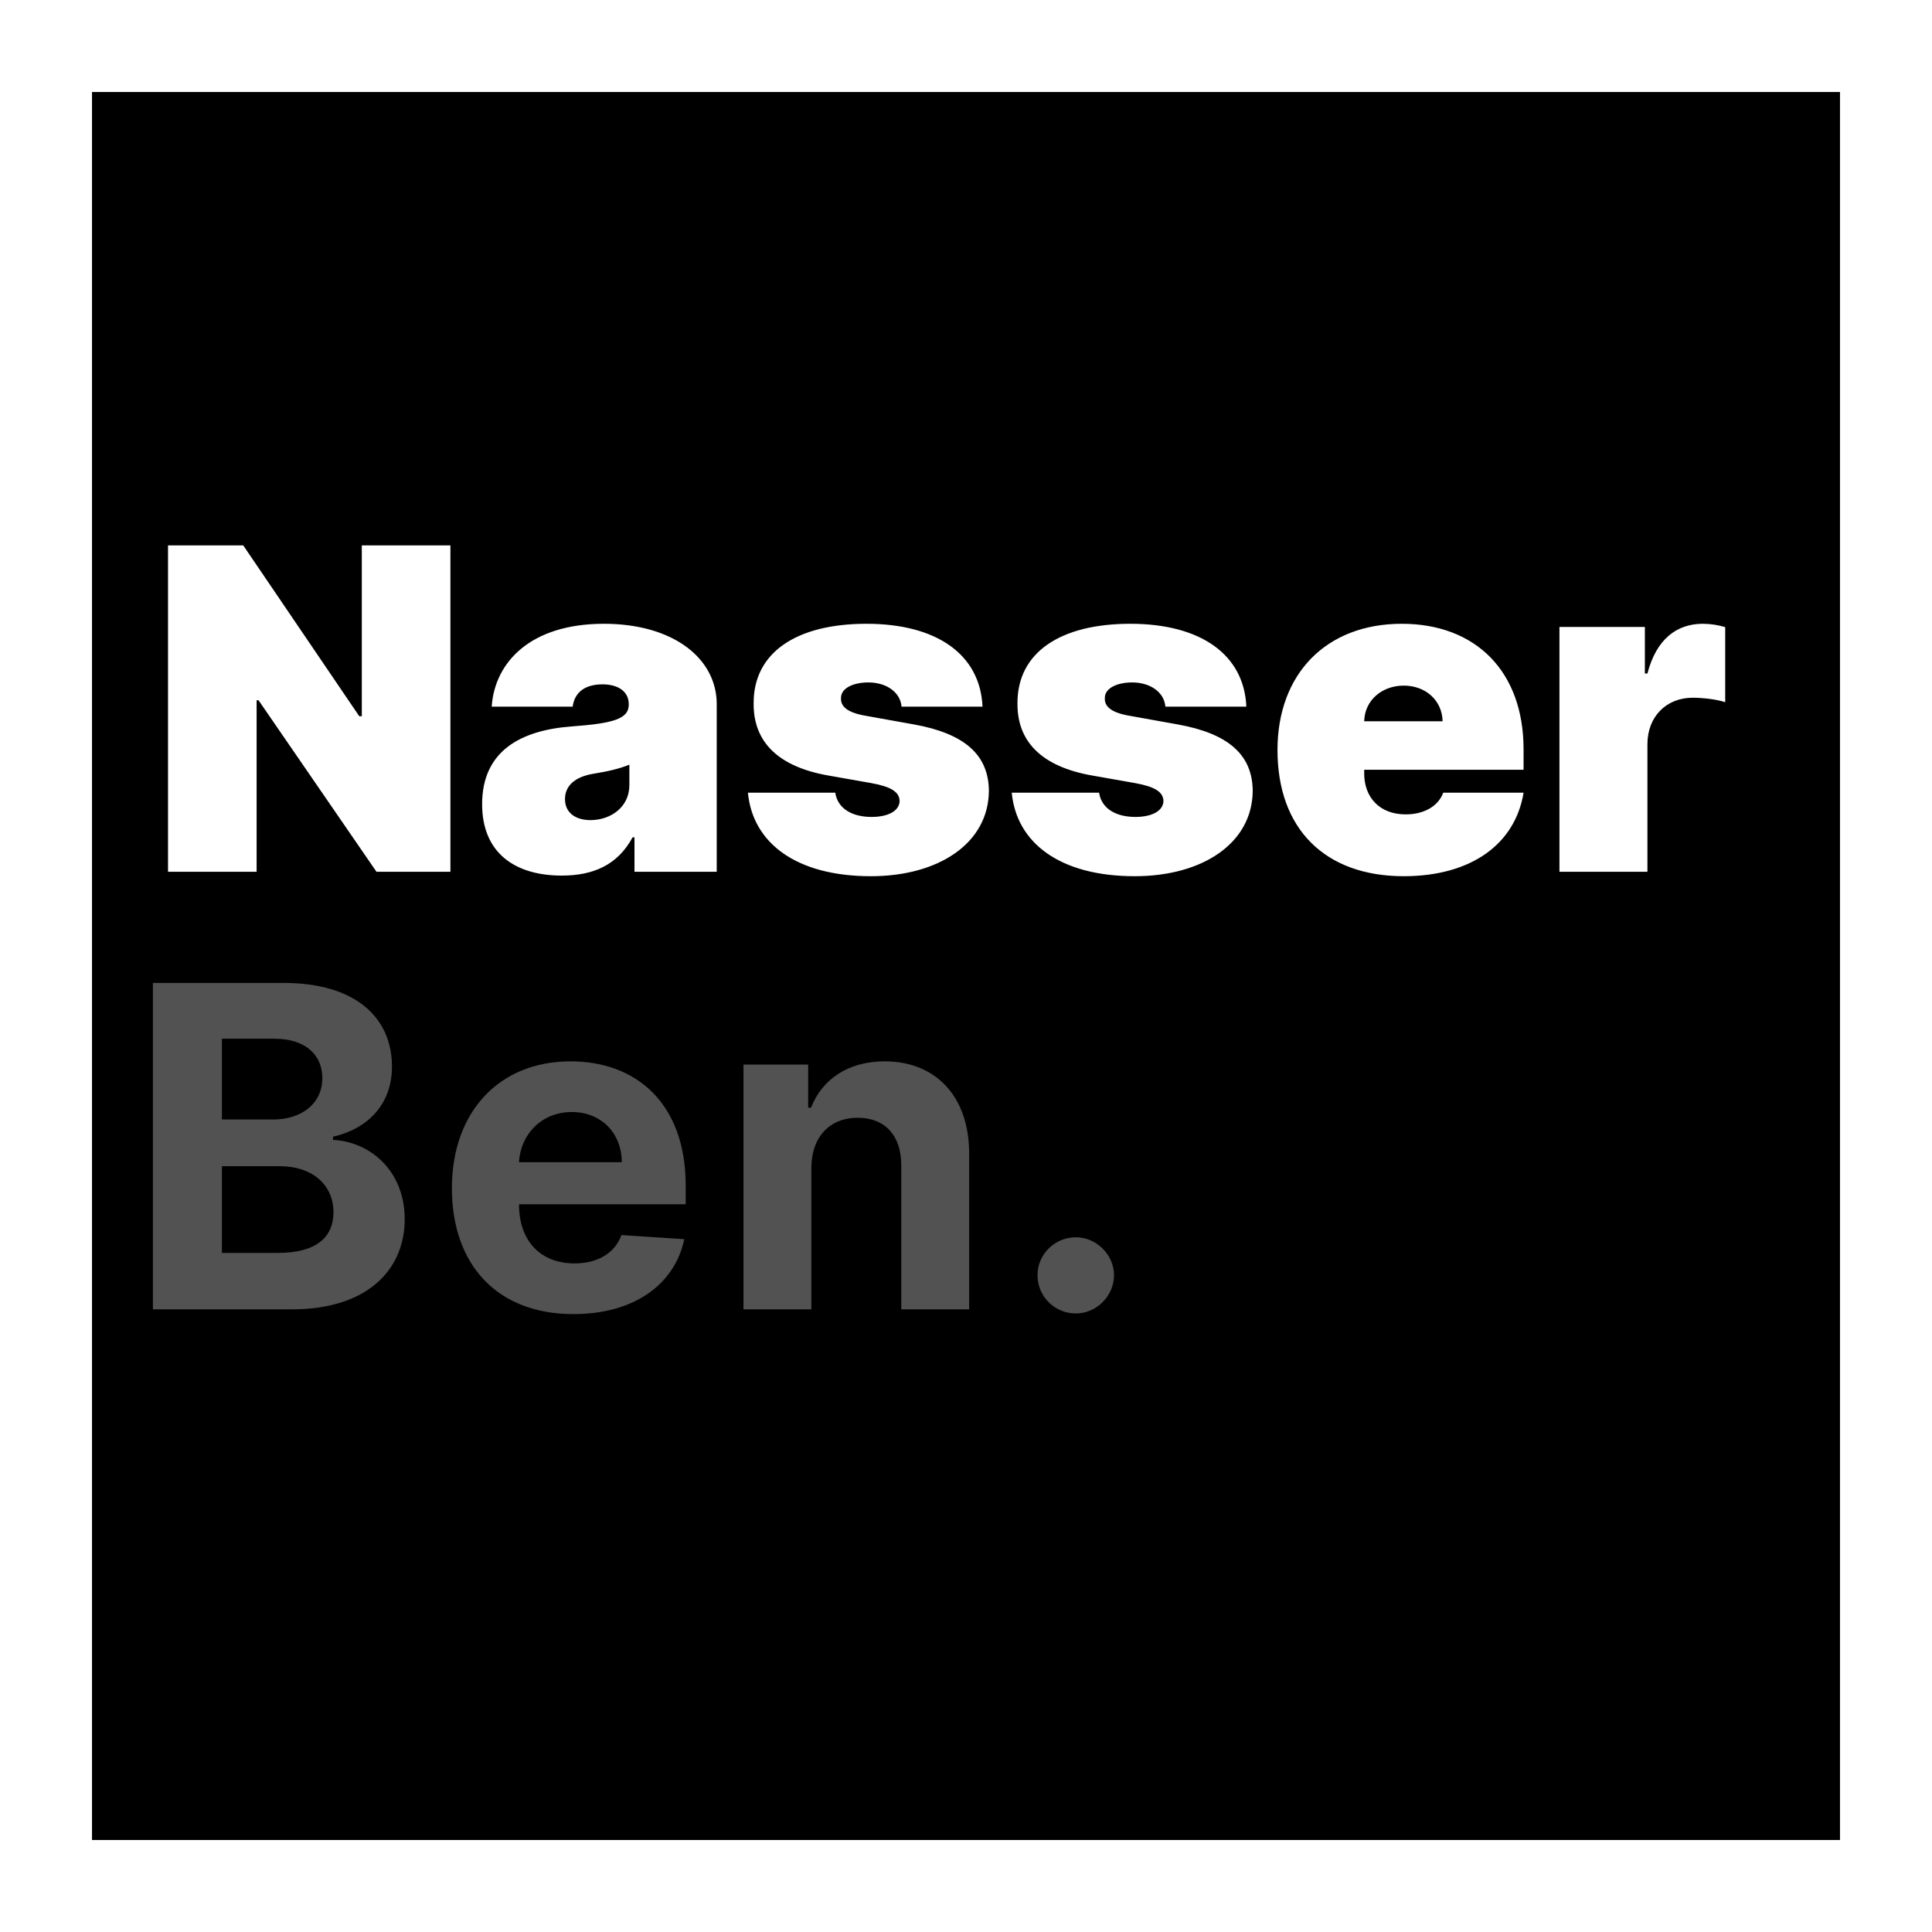<svg width="84" height="84" viewBox="0 0 84 84" fill="none" xmlns="http://www.w3.org/2000/svg">
<rect x="0" y="0" width="84" height="84" fill="#808080" stroke="none"/>
<rect x="2" y="2" width="80" height="80" fill="black" stroke="white" stroke-width="4"/>
<path d="M19.583 23.712H15.731V31.14H15.62L10.575 23.712H7.305V37.902H11.157V30.447H11.241L16.368 37.902H19.583V23.712ZM24.427 38.069C25.812 38.069 26.859 37.597 27.503 36.406H27.586V37.902H31.162V30.613C31.162 28.645 29.298 27.121 26.256 27.121C23.075 27.121 21.509 28.784 21.378 30.724H24.898C24.988 30.066 25.473 29.754 26.2 29.754C26.866 29.754 27.337 30.059 27.337 30.613V30.641C27.337 31.257 26.658 31.451 24.87 31.583C22.674 31.742 20.962 32.629 20.962 34.964C20.962 37.085 22.389 38.069 24.427 38.069ZM25.674 35.657C25.023 35.657 24.565 35.339 24.565 34.743C24.565 34.195 24.953 33.773 25.84 33.634C26.45 33.537 26.963 33.412 27.364 33.246V34.133C27.364 35.103 26.54 35.657 25.674 35.657ZM42.718 30.724C42.62 28.472 40.75 27.121 37.673 27.121C34.631 27.121 32.754 28.368 32.767 30.585C32.754 32.262 33.841 33.336 36.01 33.717L37.895 34.05C38.726 34.202 39.101 34.424 39.114 34.826C39.101 35.269 38.595 35.519 37.895 35.519C37.029 35.519 36.419 35.145 36.315 34.465H32.518C32.726 36.648 34.611 38.096 37.867 38.096C40.812 38.096 42.981 36.662 42.995 34.382C42.981 32.809 41.928 31.895 39.752 31.5L37.59 31.112C36.779 30.966 36.551 30.675 36.565 30.363C36.551 29.92 37.098 29.671 37.756 29.671C38.512 29.671 39.142 30.073 39.198 30.724H42.718ZM54.189 30.724C54.092 28.472 52.221 27.121 49.144 27.121C46.102 27.121 44.225 28.368 44.238 30.585C44.225 32.262 45.312 33.336 47.481 33.717L49.366 34.05C50.197 34.202 50.572 34.424 50.585 34.826C50.572 35.269 50.066 35.519 49.366 35.519C48.5 35.519 47.89 35.145 47.786 34.465H43.989C44.197 36.648 46.082 38.096 49.338 38.096C52.283 38.096 54.452 36.662 54.466 34.382C54.452 32.809 53.399 31.895 51.223 31.5L49.061 31.112C48.25 30.966 48.022 30.675 48.036 30.363C48.022 29.92 48.569 29.671 49.227 29.671C49.983 29.671 50.613 30.073 50.669 30.724H54.189ZM61.031 38.096C63.983 38.096 65.881 36.683 66.242 34.465H62.749C62.528 35.068 61.897 35.408 61.114 35.408C59.978 35.408 59.313 34.66 59.313 33.634V33.468H66.242V32.581C66.242 29.192 64.163 27.121 60.948 27.121C57.65 27.121 55.543 29.31 55.543 32.609C55.543 36.052 57.622 38.096 61.031 38.096ZM59.313 31.361C59.333 30.44 60.096 29.809 61.031 29.809C61.98 29.809 62.701 30.447 62.722 31.361H59.313ZM67.802 37.902H71.627V32.359C71.627 31.14 72.466 30.336 73.595 30.336C73.99 30.336 74.627 30.398 75.009 30.53V27.266C74.704 27.176 74.371 27.121 74.038 27.121C72.902 27.121 72.015 27.786 71.627 29.283H71.516V27.259H67.802V37.902Z" fill="white"/>
<path d="M6.648 56.927H12.711C15.898 56.927 17.596 55.264 17.596 53.005C17.596 50.905 16.092 49.637 14.478 49.561V49.423C15.954 49.09 17.042 48.044 17.042 46.374C17.042 44.247 15.462 42.736 12.33 42.736H6.648V56.927ZM9.648 54.474V50.705H12.164C13.605 50.705 14.499 51.536 14.499 52.707C14.499 53.774 13.771 54.474 12.094 54.474H9.648ZM9.648 48.674V45.161H11.928C13.258 45.161 14.014 45.847 14.014 46.873C14.014 47.995 13.099 48.674 11.873 48.674H9.648ZM24.928 57.135C27.561 57.135 29.335 55.853 29.751 53.878L27.021 53.698C26.723 54.508 25.961 54.931 24.977 54.931C23.501 54.931 22.566 53.954 22.566 52.367V52.361H29.813V51.55C29.813 47.933 27.624 46.145 24.811 46.145C21.679 46.145 19.648 48.369 19.648 51.654C19.648 55.028 21.651 57.135 24.928 57.135ZM22.566 50.531C22.628 49.319 23.55 48.349 24.859 48.349C26.141 48.349 27.028 49.263 27.035 50.531H22.566ZM35.277 50.774C35.284 49.402 36.101 48.598 37.293 48.598C38.478 48.598 39.192 49.374 39.185 50.677V56.927H42.137V50.15C42.137 47.67 40.681 46.145 38.464 46.145C36.884 46.145 35.741 46.921 35.263 48.161H35.138V46.284H32.325V56.927H35.277V50.774ZM46.774 57.107C47.661 57.107 48.43 56.365 48.437 55.444C48.43 54.536 47.661 53.795 46.774 53.795C45.859 53.795 45.104 54.536 45.111 55.444C45.104 56.365 45.859 57.107 46.774 57.107Z" fill="#525252"/>
</svg>
